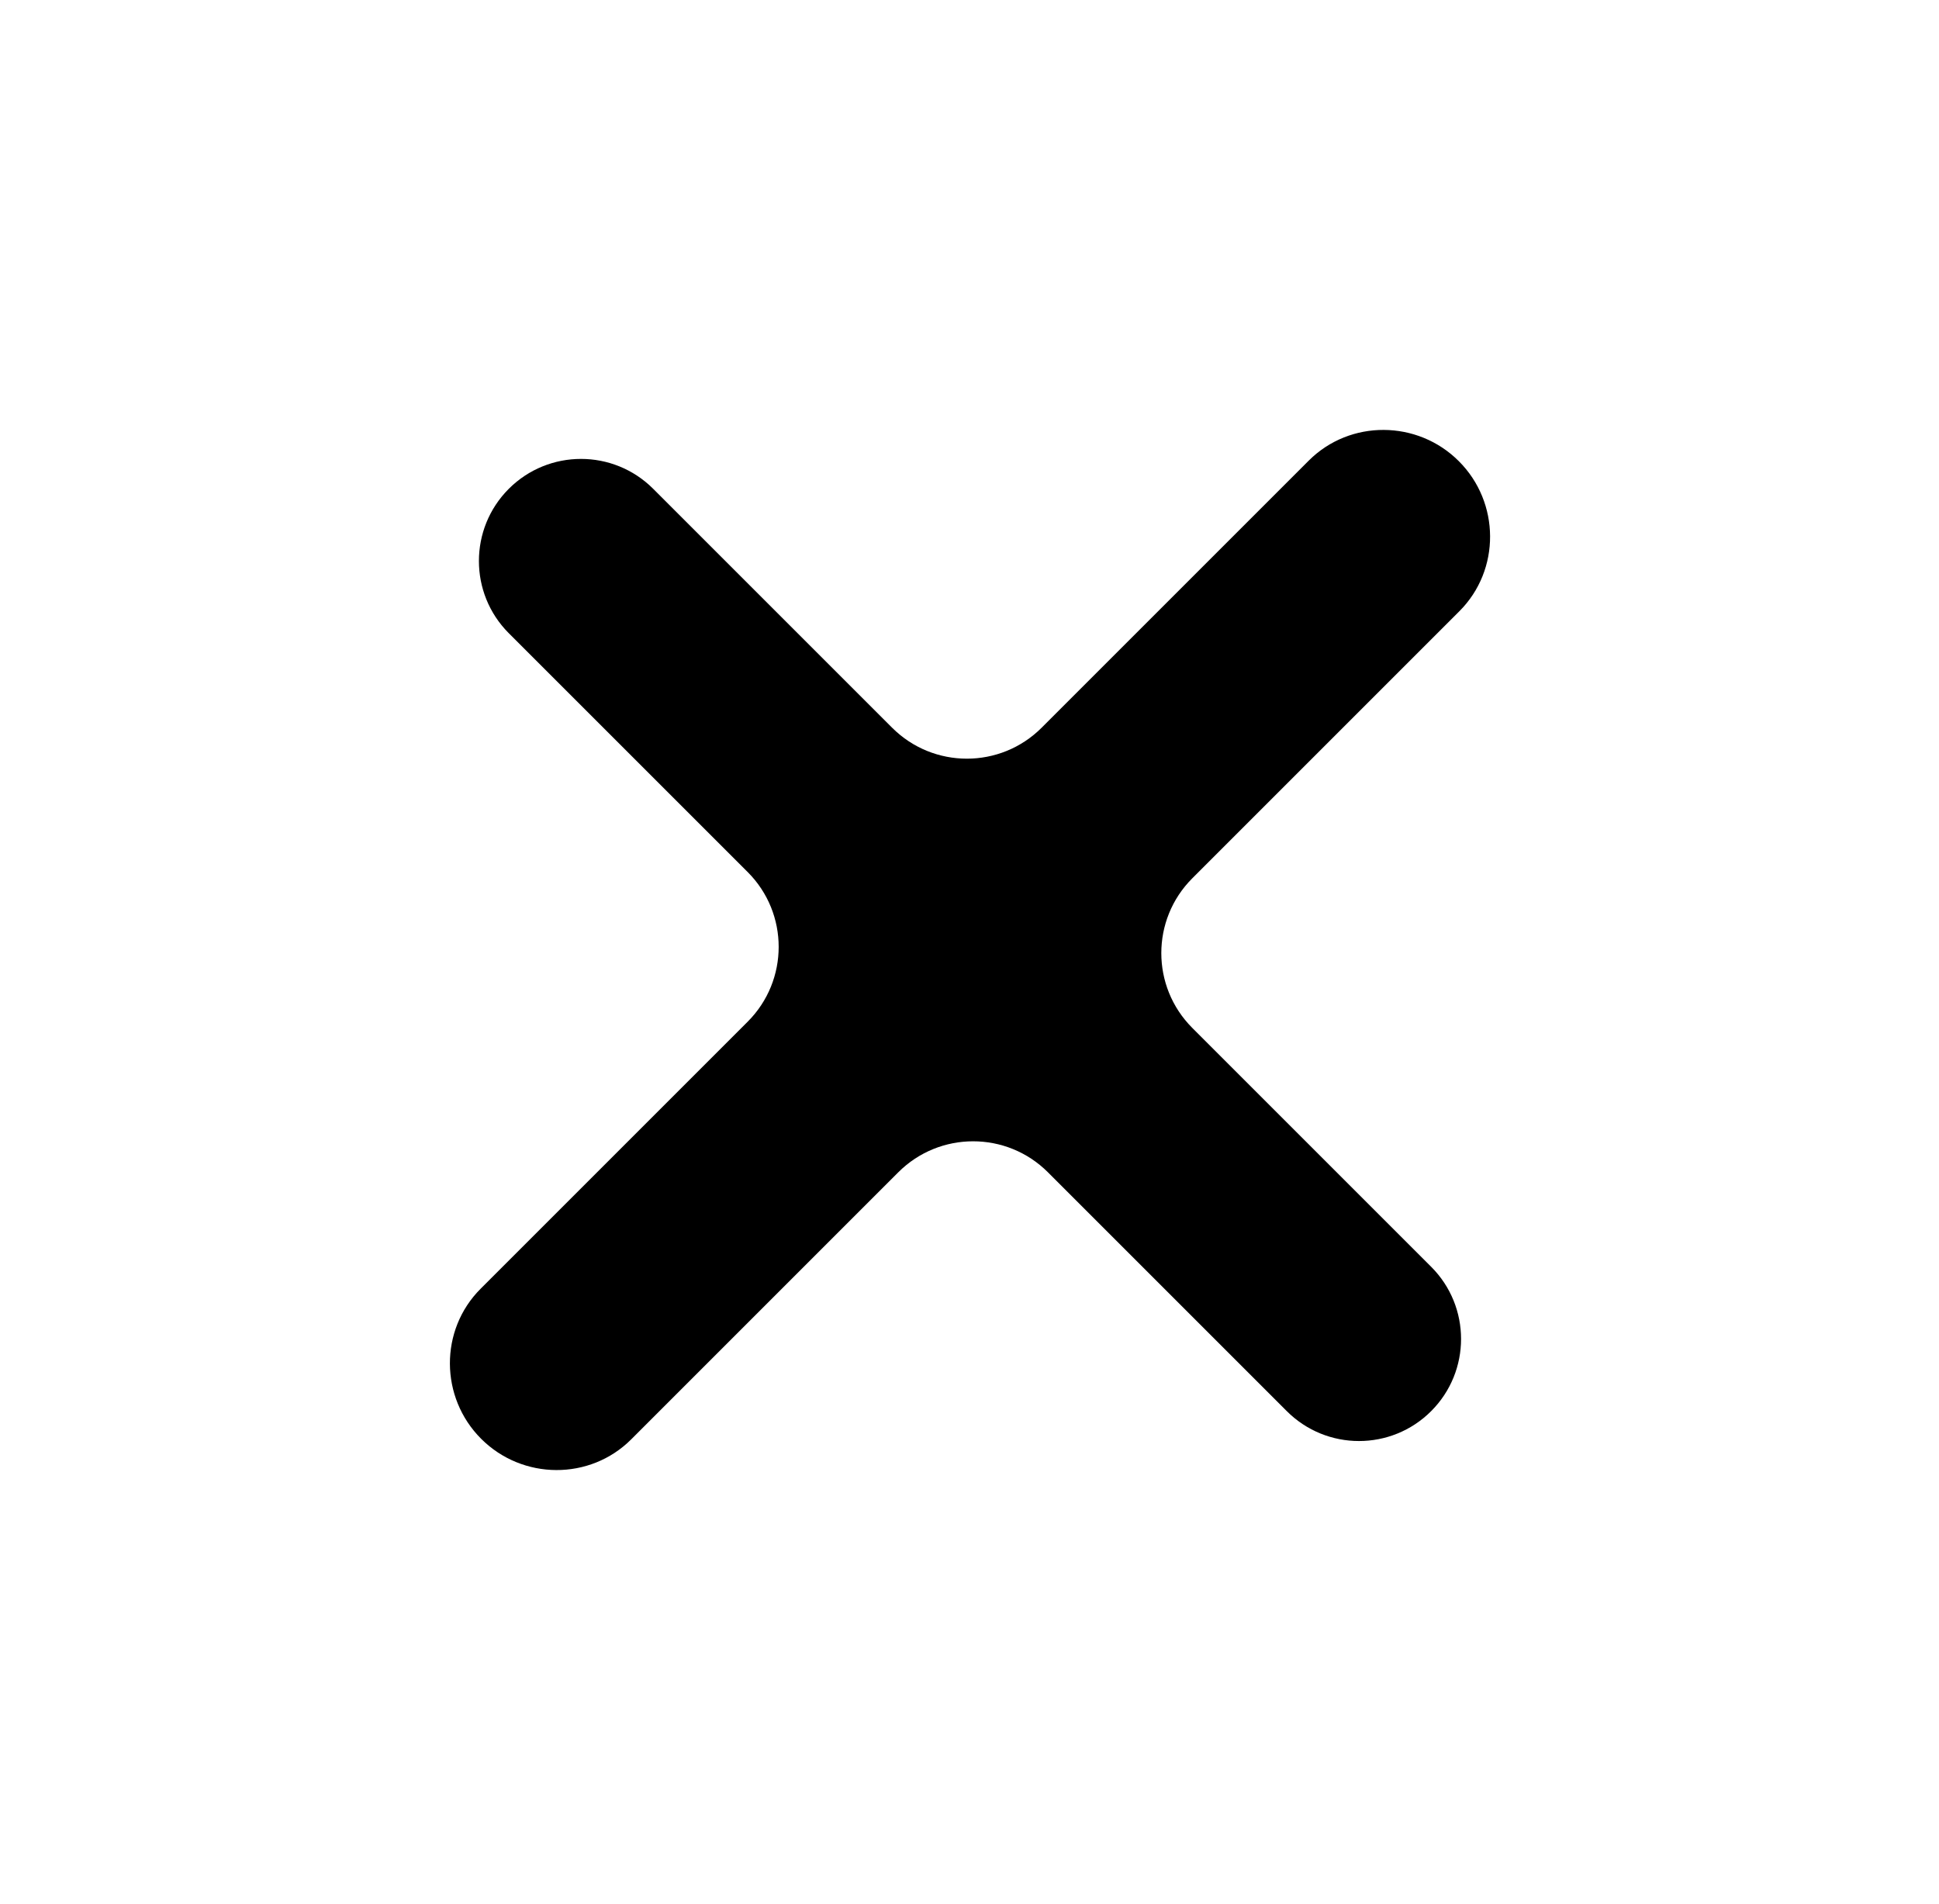 <svg width="55" height="54" viewBox="0 0 55 54" fill="none" xmlns="http://www.w3.org/2000/svg">
<path d="M13.633 36.557C12.461 37.728 12.476 39.643 13.648 40.814C14.819 41.986 16.734 42.001 17.905 40.829L25.481 33.253C26.653 32.082 28.552 32.082 29.724 33.253L36.5 40.029C37.631 41.16 39.465 41.16 40.595 40.029C41.726 38.898 41.726 37.065 40.595 35.934L33.819 29.158C32.648 27.986 32.648 26.087 33.819 24.915L41.395 17.339C42.567 16.168 42.552 14.253 41.38 13.082C40.209 11.91 38.294 11.895 37.123 13.066L29.547 20.642C28.375 21.814 26.476 21.814 25.304 20.642L18.528 13.866C17.397 12.735 15.563 12.735 14.432 13.866C13.302 14.997 13.302 16.831 14.432 17.962L21.209 24.738C22.38 25.91 22.38 27.809 21.209 28.981L13.633 36.557Z" fill="black"/>
</svg>
